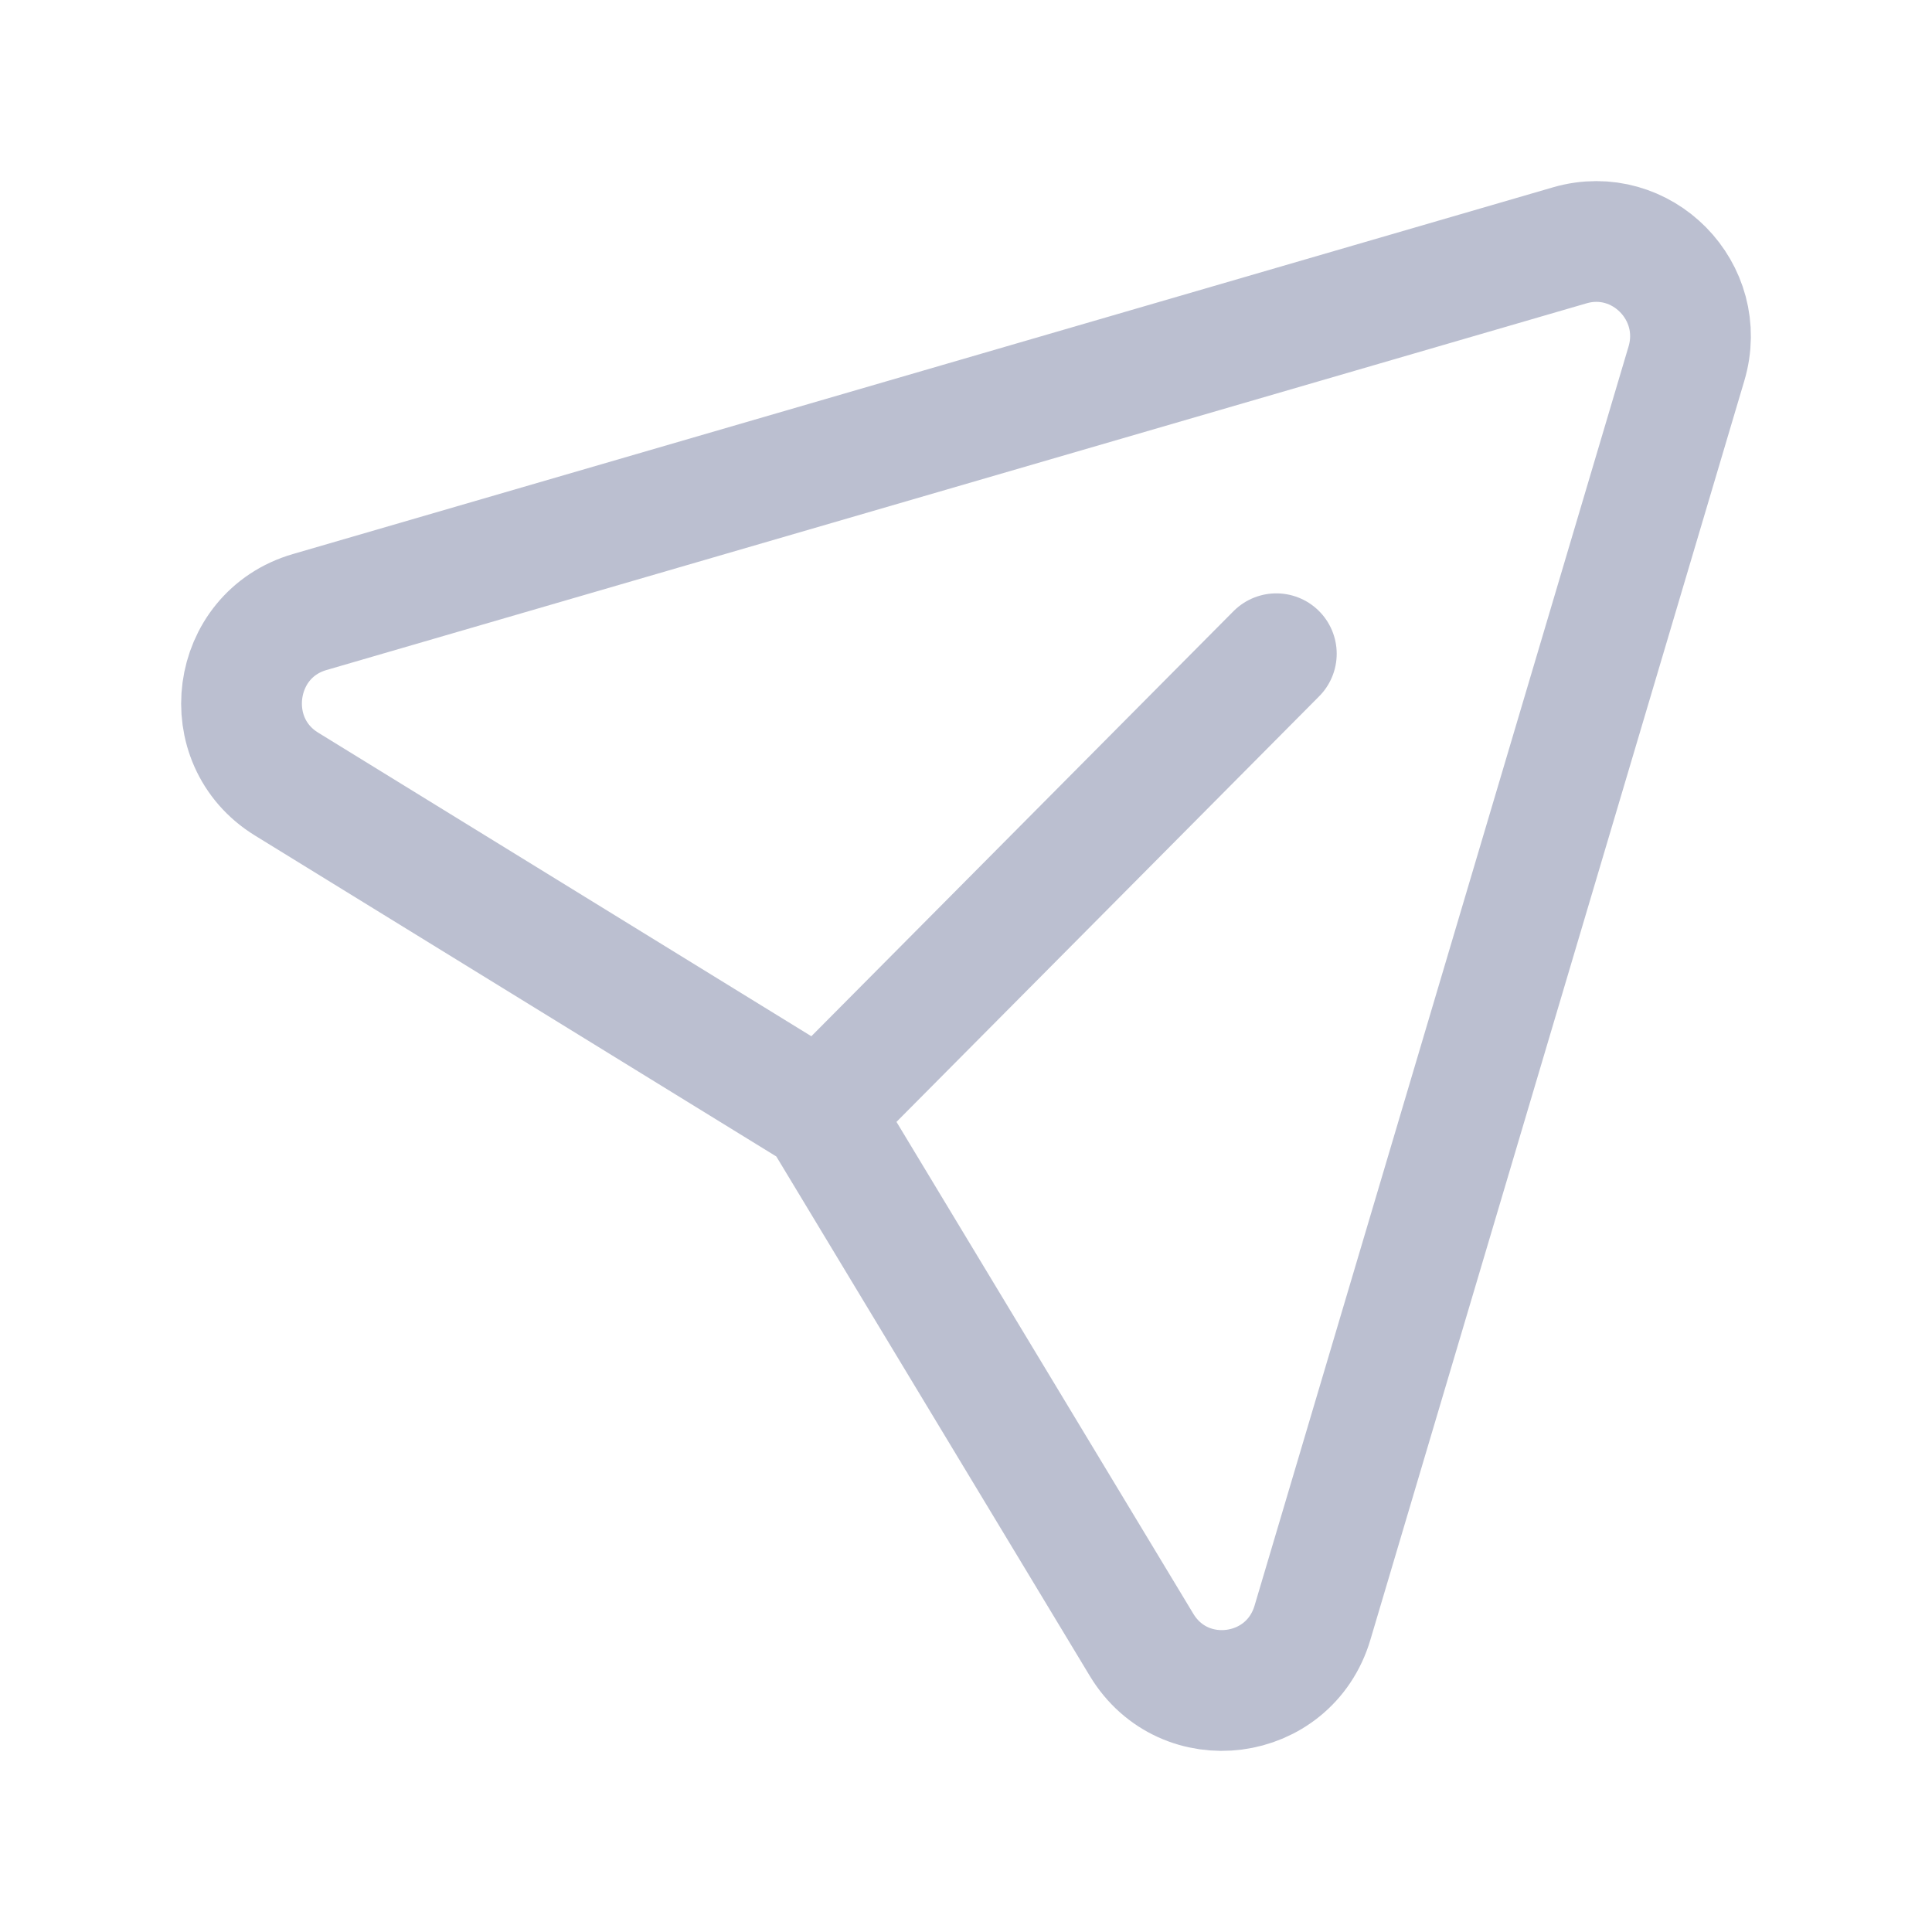 <svg width="24" height="24" viewBox="0 0 24 24" fill="none" xmlns="http://www.w3.org/2000/svg">
<g id="Cart">
<g id="Send">
<path id="Send_2" d="M15.855 8.121L10.192 13.823L3.561 9.741C2.692 9.207 2.868 7.887 3.847 7.603L19.502 3.047C20.392 2.79 21.216 3.624 20.949 4.519L16.304 20.158C16.013 21.137 14.708 21.306 14.181 20.433L10.192 13.823" stroke="#BBBFD0" stroke-width="1.5" stroke-linecap="round" stroke-linejoin="round"/>
</g>
</g>
</svg>
